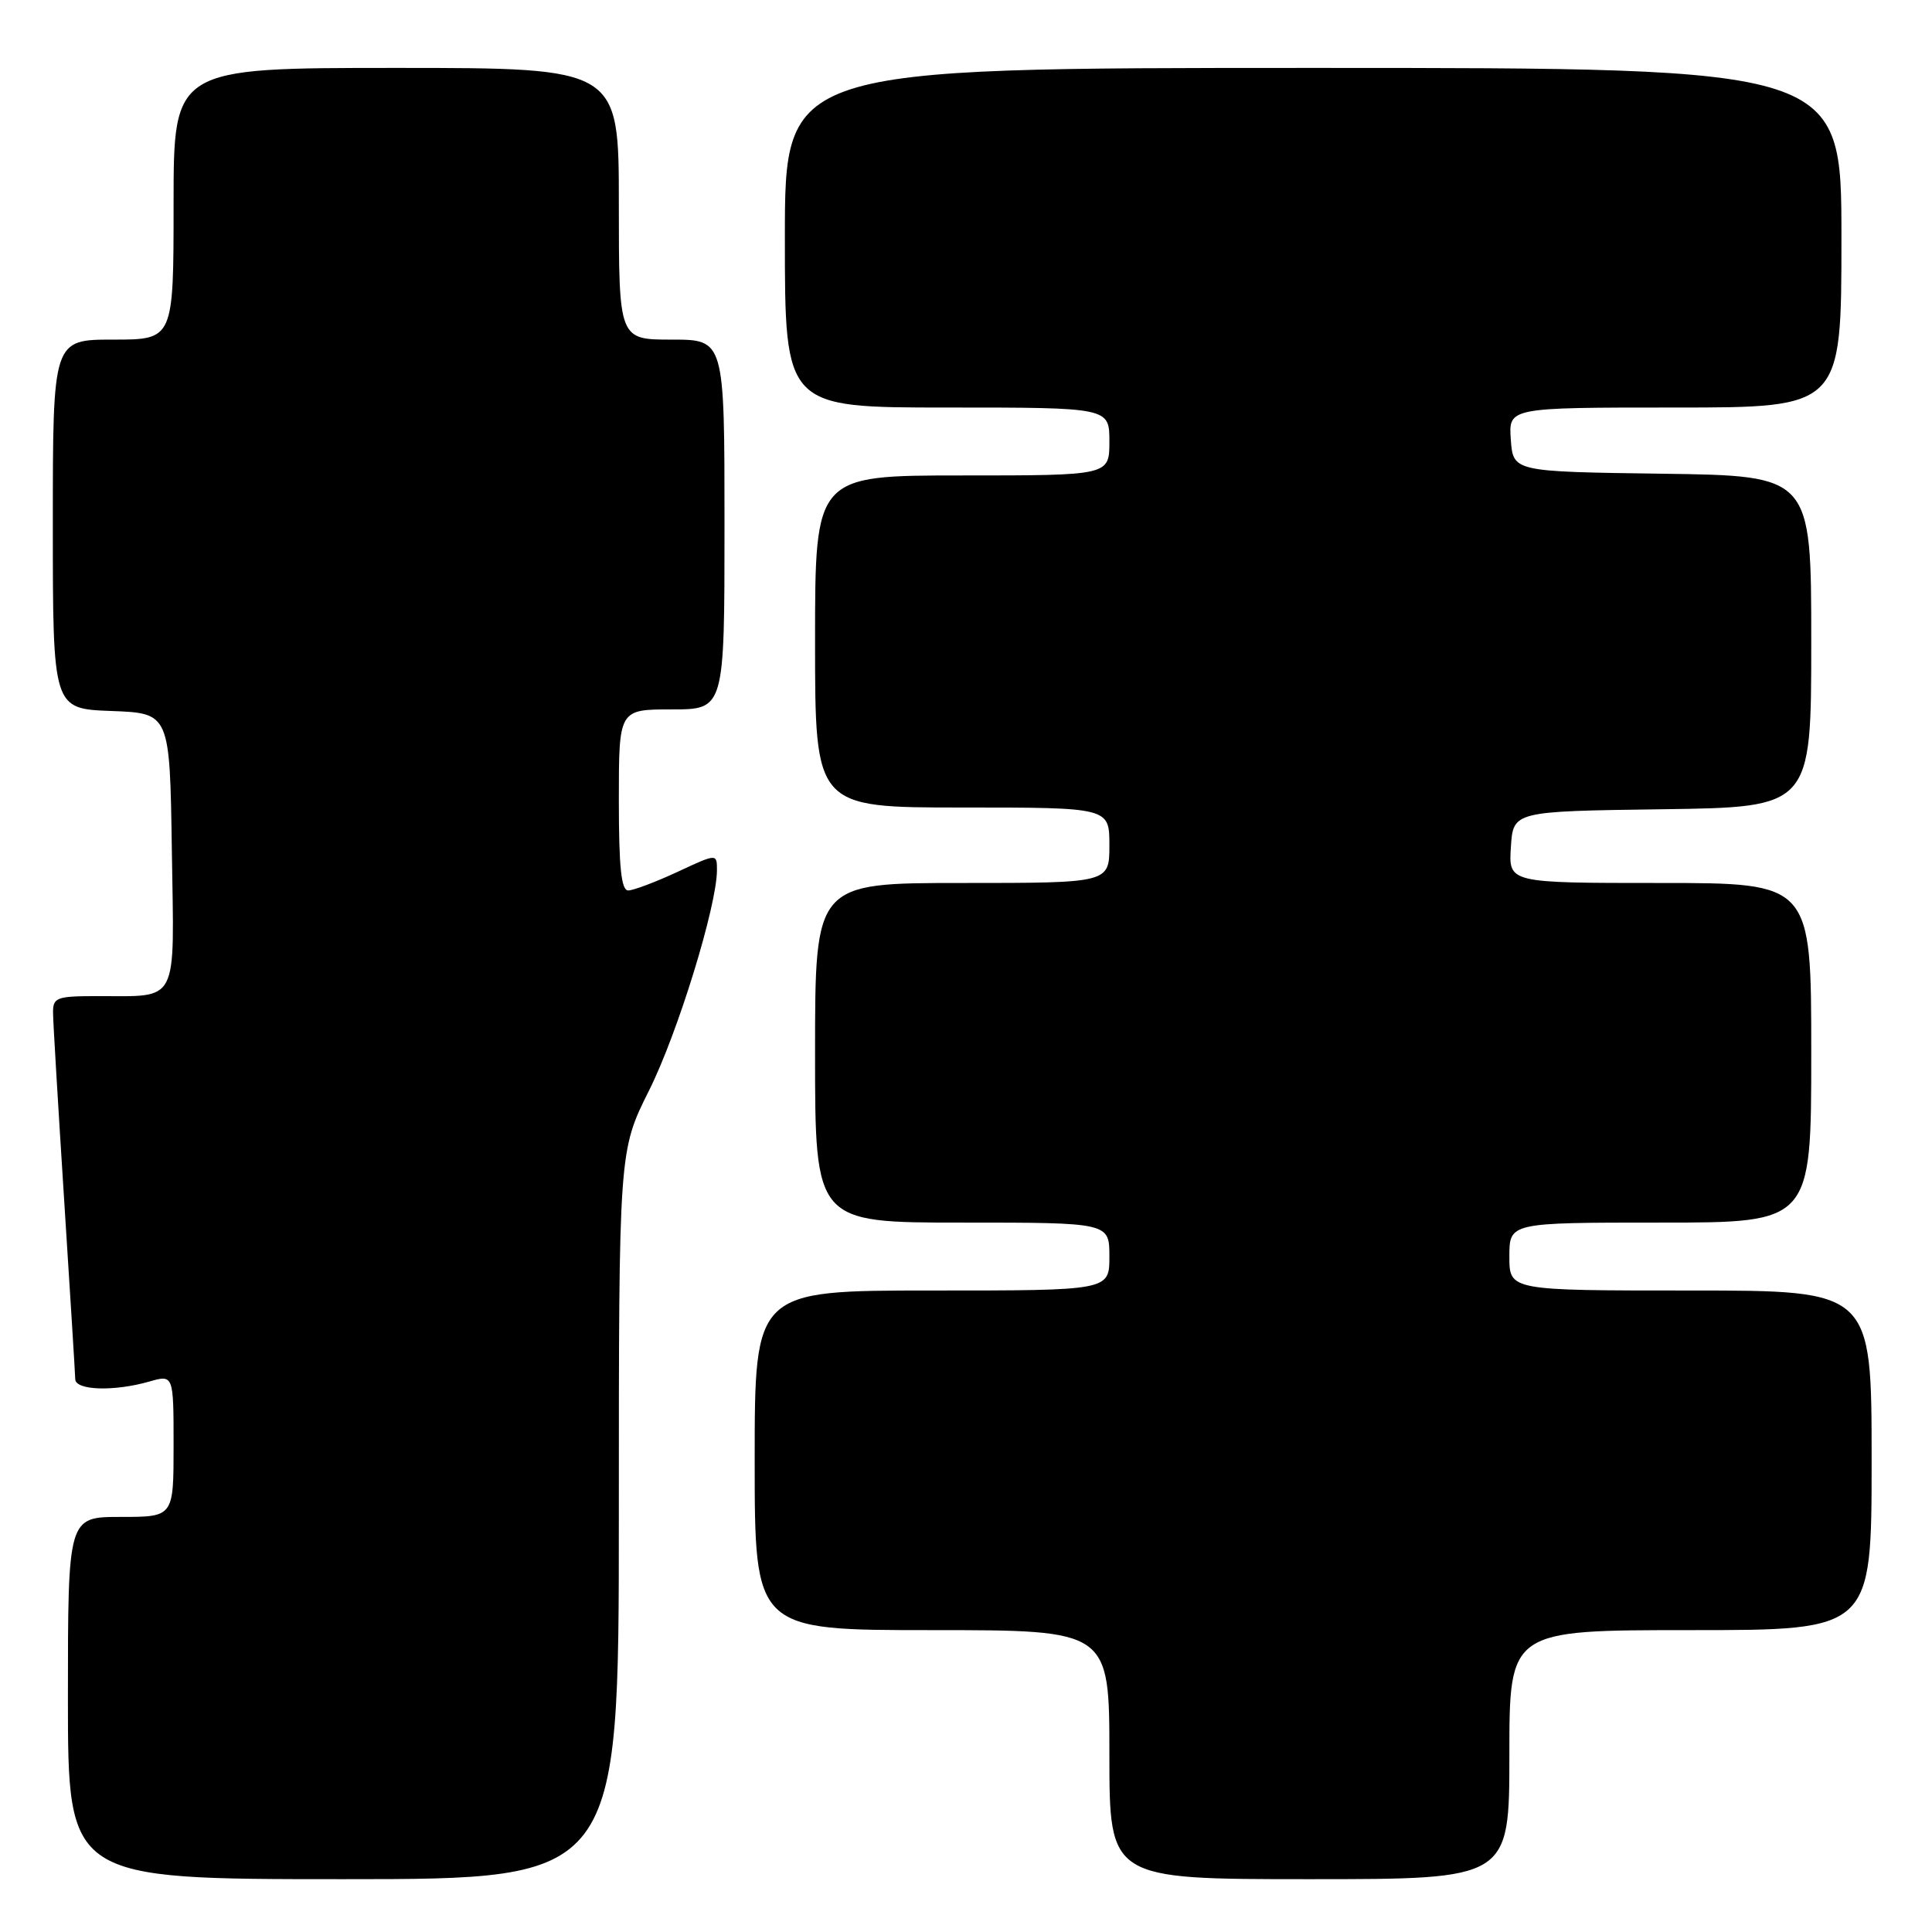 <?xml version="1.0" encoding="UTF-8" standalone="no"?>
<!DOCTYPE svg PUBLIC "-//W3C//DTD SVG 1.1//EN" "http://www.w3.org/Graphics/SVG/1.1/DTD/svg11.dtd" >
<svg xmlns="http://www.w3.org/2000/svg" xmlns:xlink="http://www.w3.org/1999/xlink" version="1.1" viewBox="0 0 256 256">
 <g >
 <path fill="currentColor"
d=" M 82.00 200.75 C 82.00 152.50 82.00 152.50 86.00 144.50 C 89.80 136.91 94.99 120.05 95.00 115.30 C 95.00 113.09 95.00 113.09 89.75 115.54 C 86.86 116.88 83.94 117.98 83.25 117.99 C 82.32 118.00 82.00 114.94 82.00 106.00 C 82.00 94.00 82.00 94.00 89.00 94.00 C 96.00 94.00 96.00 94.00 96.00 69.50 C 96.00 45.00 96.00 45.00 89.00 45.00 C 82.00 45.00 82.00 45.00 82.00 27.00 C 82.00 9.00 82.00 9.00 52.50 9.00 C 23.00 9.00 23.00 9.00 23.00 27.00 C 23.00 45.00 23.00 45.00 15.00 45.00 C 7.00 45.00 7.00 45.00 7.00 69.46 C 7.00 93.92 7.00 93.92 14.75 94.21 C 22.50 94.50 22.50 94.50 22.77 112.63 C 23.08 133.44 23.85 131.96 12.75 131.99 C 7.45 132.00 7.00 132.18 7.03 134.25 C 7.04 135.49 7.71 146.62 8.50 159.00 C 9.29 171.38 9.96 182.06 9.97 182.75 C 10.01 184.24 15.10 184.40 19.76 183.07 C 23.00 182.14 23.00 182.14 23.00 191.57 C 23.00 201.00 23.00 201.00 16.00 201.00 C 9.00 201.00 9.00 201.00 9.00 225.00 C 9.00 249.00 9.00 249.00 45.50 249.00 C 82.00 249.00 82.00 249.00 82.00 200.75 Z  M 200.00 232.50 C 200.00 216.00 200.00 216.00 224.00 216.00 C 248.00 216.00 248.00 216.00 248.00 193.50 C 248.00 171.00 248.00 171.00 224.00 171.00 C 200.00 171.00 200.00 171.00 200.00 166.50 C 200.00 162.00 200.00 162.00 220.00 162.00 C 240.00 162.00 240.00 162.00 240.00 139.50 C 240.00 117.00 240.00 117.00 219.95 117.00 C 199.89 117.00 199.89 117.00 200.20 112.25 C 200.50 107.50 200.50 107.50 220.25 107.23 C 240.00 106.96 240.00 106.96 240.00 85.00 C 240.00 63.04 240.00 63.04 220.25 62.77 C 200.50 62.50 200.50 62.50 200.19 58.25 C 199.89 54.00 199.89 54.00 221.94 54.00 C 244.00 54.00 244.00 54.00 244.00 31.50 C 244.00 9.00 244.00 9.00 174.00 9.00 C 104.00 9.00 104.00 9.00 104.00 31.50 C 104.00 54.00 104.00 54.00 125.50 54.00 C 147.00 54.00 147.00 54.00 147.00 58.50 C 147.00 63.00 147.00 63.00 127.50 63.00 C 108.00 63.00 108.00 63.00 108.00 85.00 C 108.00 107.00 108.00 107.00 127.50 107.00 C 147.00 107.00 147.00 107.00 147.00 112.00 C 147.00 117.00 147.00 117.00 127.50 117.00 C 108.00 117.00 108.00 117.00 108.00 139.50 C 108.00 162.00 108.00 162.00 127.50 162.00 C 147.00 162.00 147.00 162.00 147.00 166.50 C 147.00 171.00 147.00 171.00 123.50 171.00 C 100.00 171.00 100.00 171.00 100.00 193.50 C 100.00 216.00 100.00 216.00 123.50 216.00 C 147.00 216.00 147.00 216.00 147.00 232.50 C 147.00 249.00 147.00 249.00 173.50 249.00 C 200.00 249.00 200.00 249.00 200.00 232.50 Z "/>
</g>
</svg>